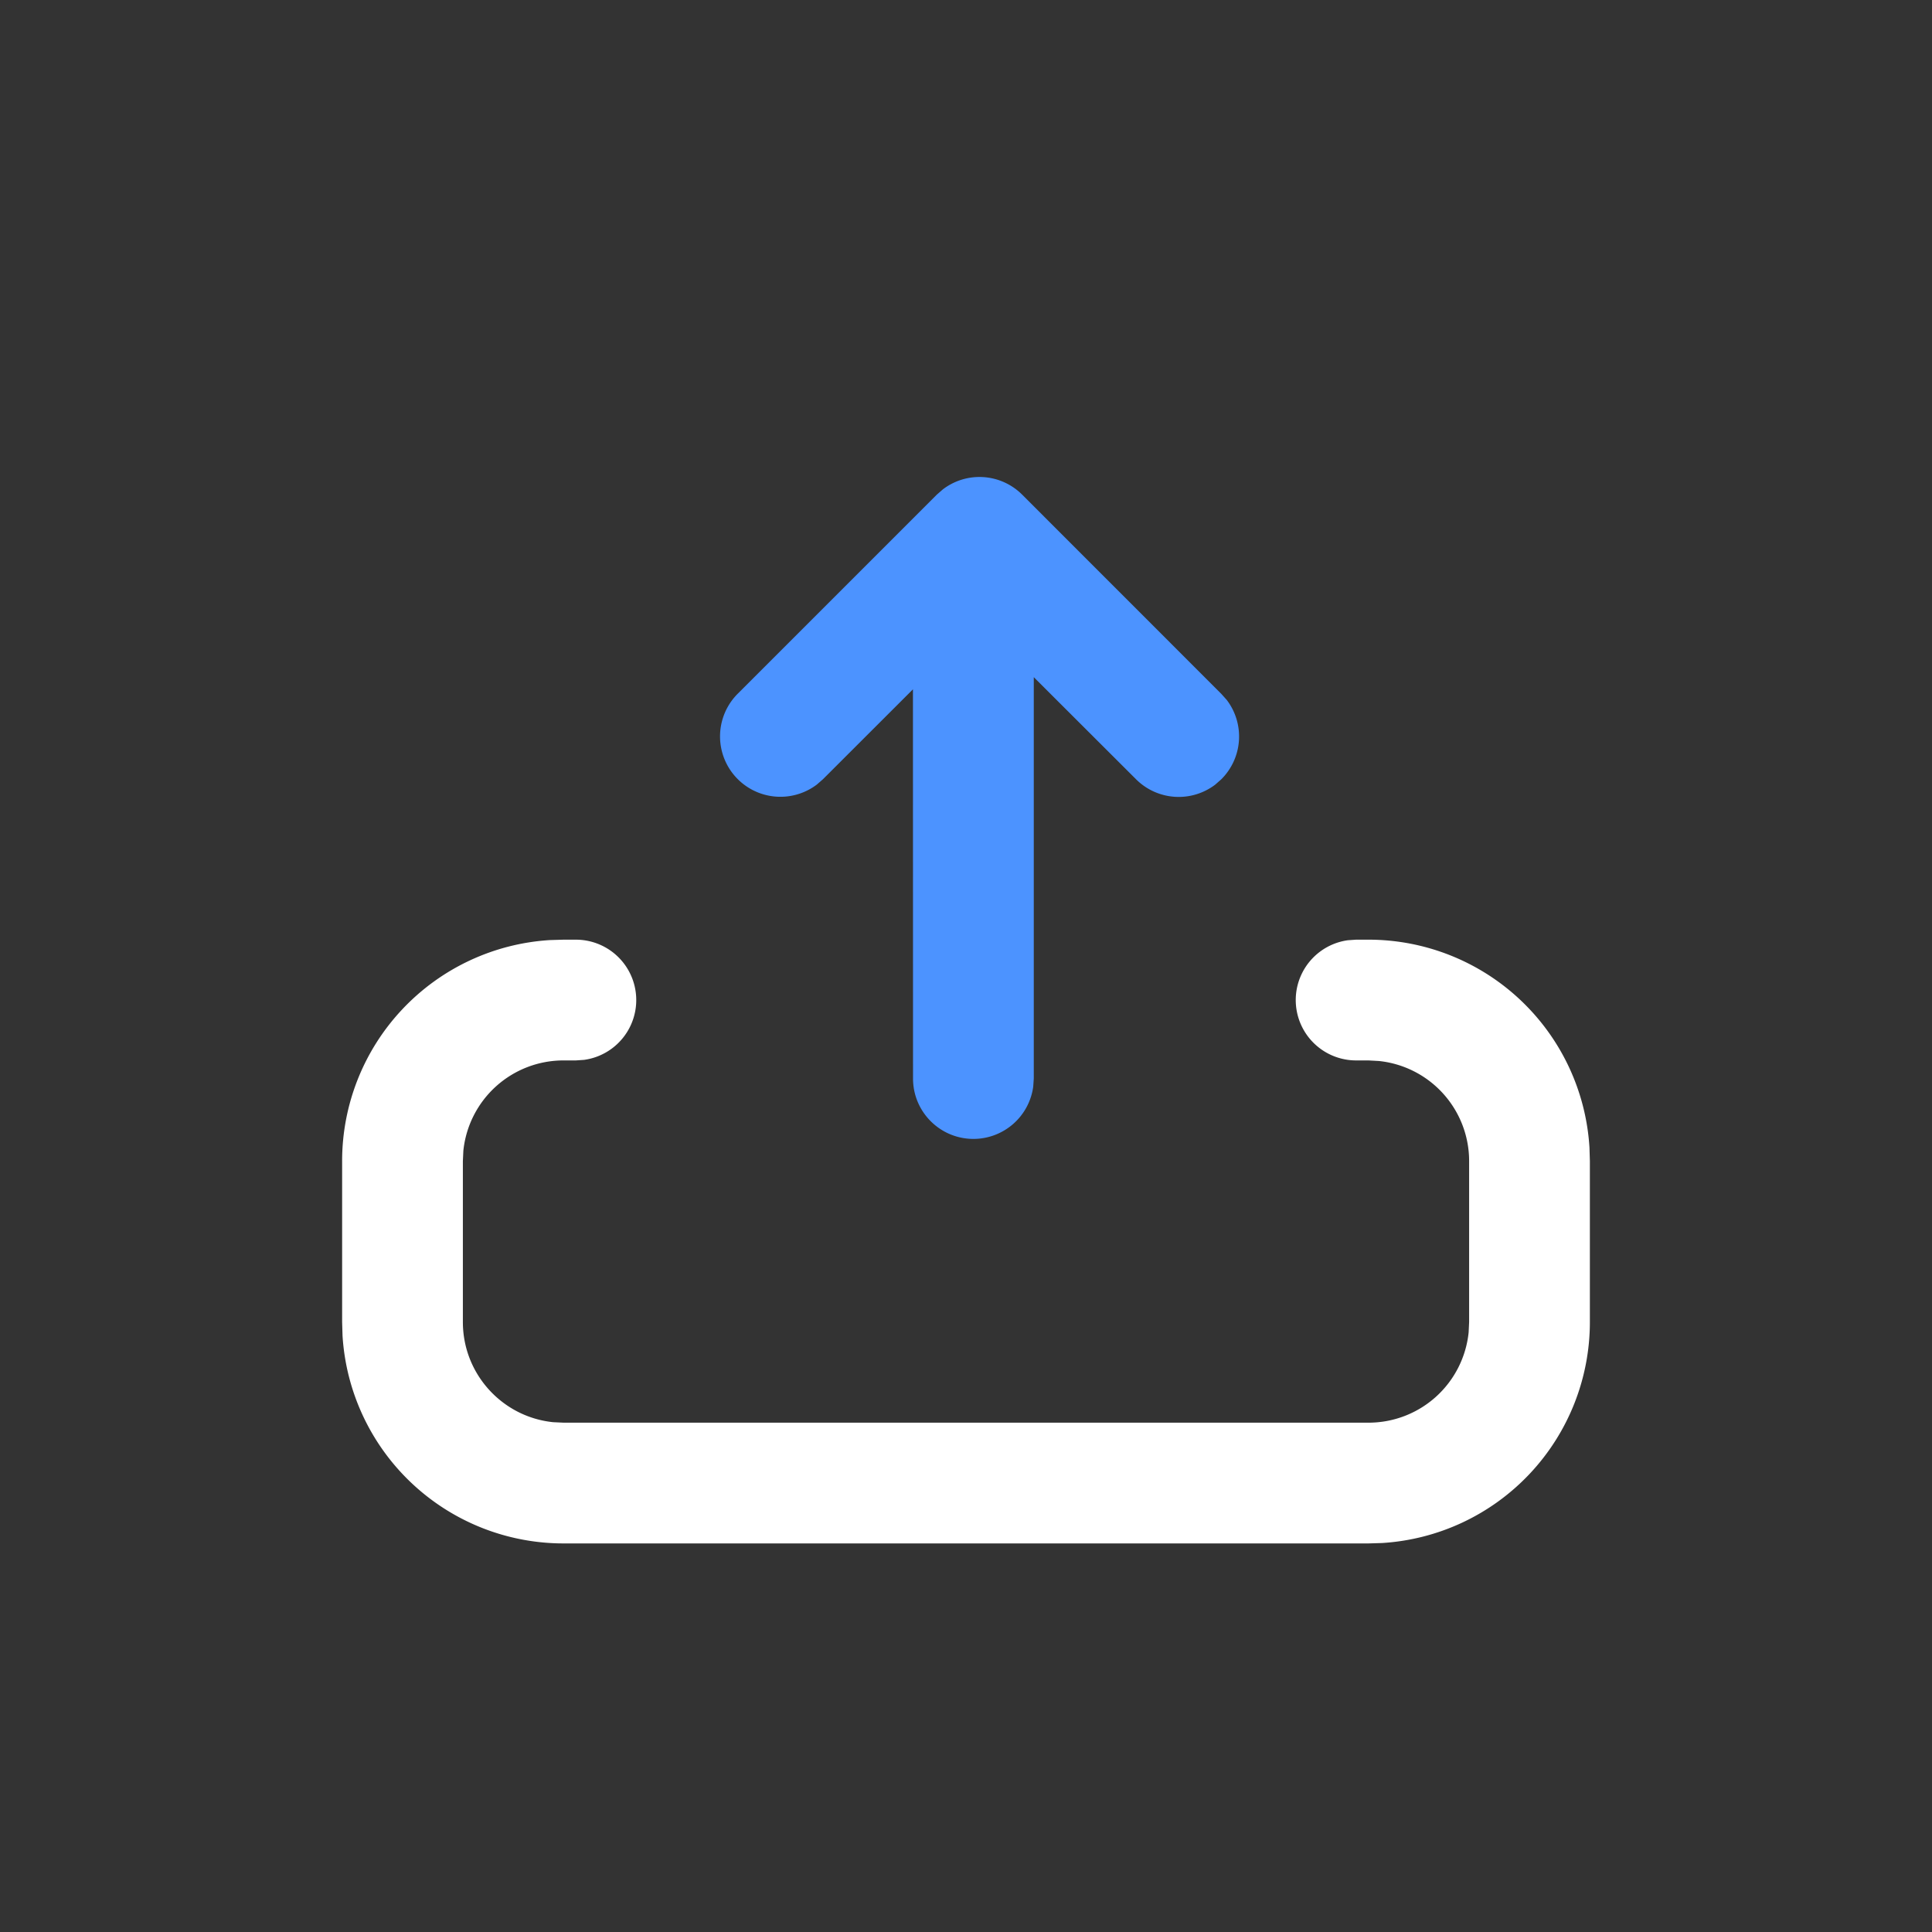 <?xml version="1.0" standalone="no"?><!DOCTYPE svg PUBLIC "-//W3C//DTD SVG 1.1//EN" "http://www.w3.org/Graphics/SVG/1.1/DTD/svg11.dtd"><svg t="1621306841294" class="icon" viewBox="0 0 1024 1024" version="1.1" xmlns="http://www.w3.org/2000/svg" p-id="984" xmlns:xlink="http://www.w3.org/1999/xlink" width="200" height="200"><rect x="0" y="0" width="1024" height="1024" fill="#333333" stroke="none"/><defs><style type="text/css"></style></defs><path d="M305.237 498.048a32 32 0 0 1 4.352 63.701l-4.352 0.299H298.667a53.333 53.333 0 0 0-53.077 47.872l-0.256 5.461v85.333c0 27.605 20.992 50.347 47.872 53.077l5.461 0.256h426.667a53.333 53.333 0 0 0 53.077-47.872l0.256-5.461v-85.333a53.333 53.333 0 0 0-47.872-53.035L725.333 562.048h-6.571a32 32 0 0 1-4.352-63.701l4.352-0.299H725.333a117.333 117.333 0 0 1 117.12 110.208l0.213 7.125v85.333a117.333 117.333 0 0 1-110.165 117.12l-7.168 0.213H298.667a117.333 117.333 0 0 1-117.12-110.165l-0.213-7.168v-85.333a117.333 117.333 0 0 1 110.165-117.12L298.667 498.048h6.571z" fill="#FFFFFF" p-id="985"></path><path d="M515.925 603.648a32 32 0 0 0 31.701-27.648l0.299-4.352V358.912l54.187 54.101a32 32 0 0 0 41.984 2.859l3.243-2.859a32 32 0 0 0 2.901-41.984l-2.901-3.243-105.557-105.6a32 32 0 0 0-41.984-2.859l-3.285 2.859L390.912 367.787a32 32 0 0 0 41.984 48.085l3.285-2.859 47.701-47.659 0.043 206.293c0 17.664 14.336 32 32 32z" fill="#4C93FF" p-id="986"></path></svg>